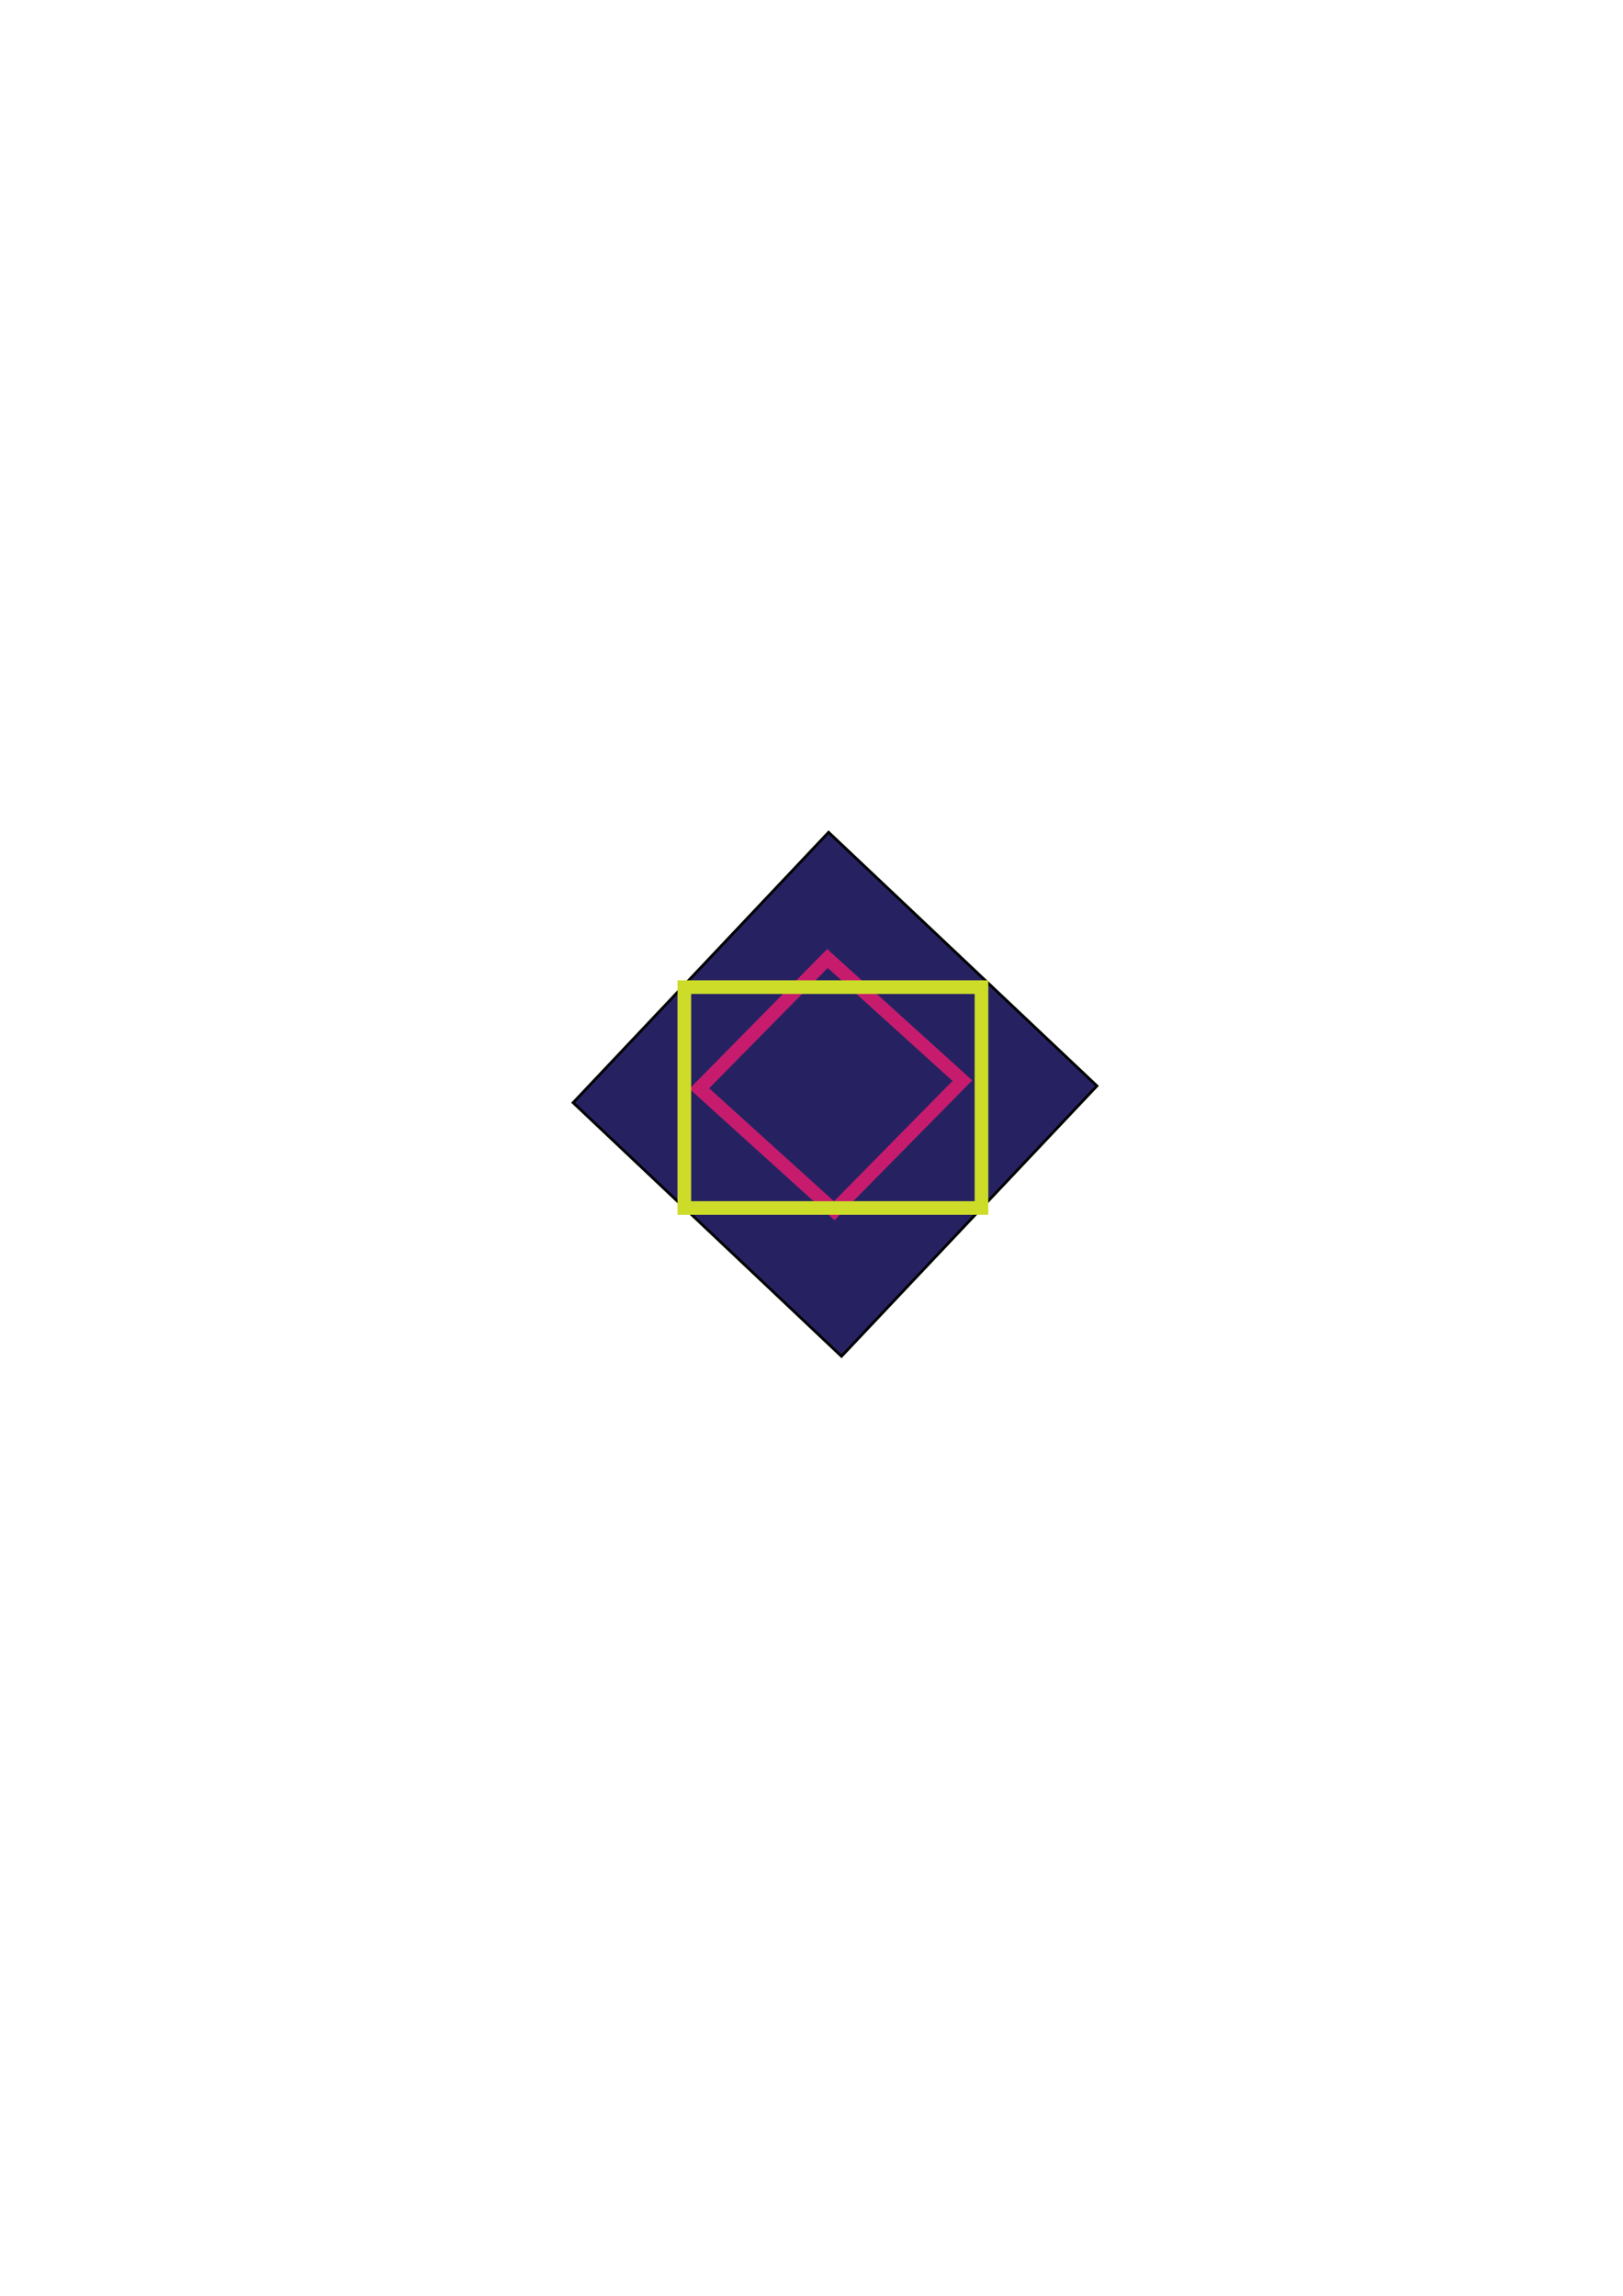 <?xml version="1.0" encoding="utf-8"?>
<!-- Generator: Adobe Illustrator 23.0.1, SVG Export Plug-In . SVG Version: 6.00 Build 0)  -->
<svg version="1.1" id="Layer_1" xmlns="http://www.w3.org/2000/svg" xmlns:xlink="http://www.w3.org/1999/xlink" x="0px" y="0px"
	 viewBox="0 0 595.3 841.9" style="enable-background:new 0 0 595.3 841.9;" xml:space="preserve">
<style type="text/css">
	.st0{fill:#262262;stroke:#000000;stroke-miterlimit:10;}
	.st1{fill:none;stroke:#C71C6D;stroke-width:5;stroke-miterlimit:10;}
	.st2{fill:none;stroke:#CDDC29;stroke-width:5;stroke-miterlimit:10;}
</style>
<rect x="238" y="333.5" transform="matrix(0.687 -0.727 0.727 0.687 -195.748 348.286)" class="st0" width="136.4" height="135.4"/>
<polygon class="st1" points="303.5,351.5 353,396.3 306,444 256.5,399.2 "/>
<rect x="251" y="362" class="st2" width="109" height="81"/>
</svg>
